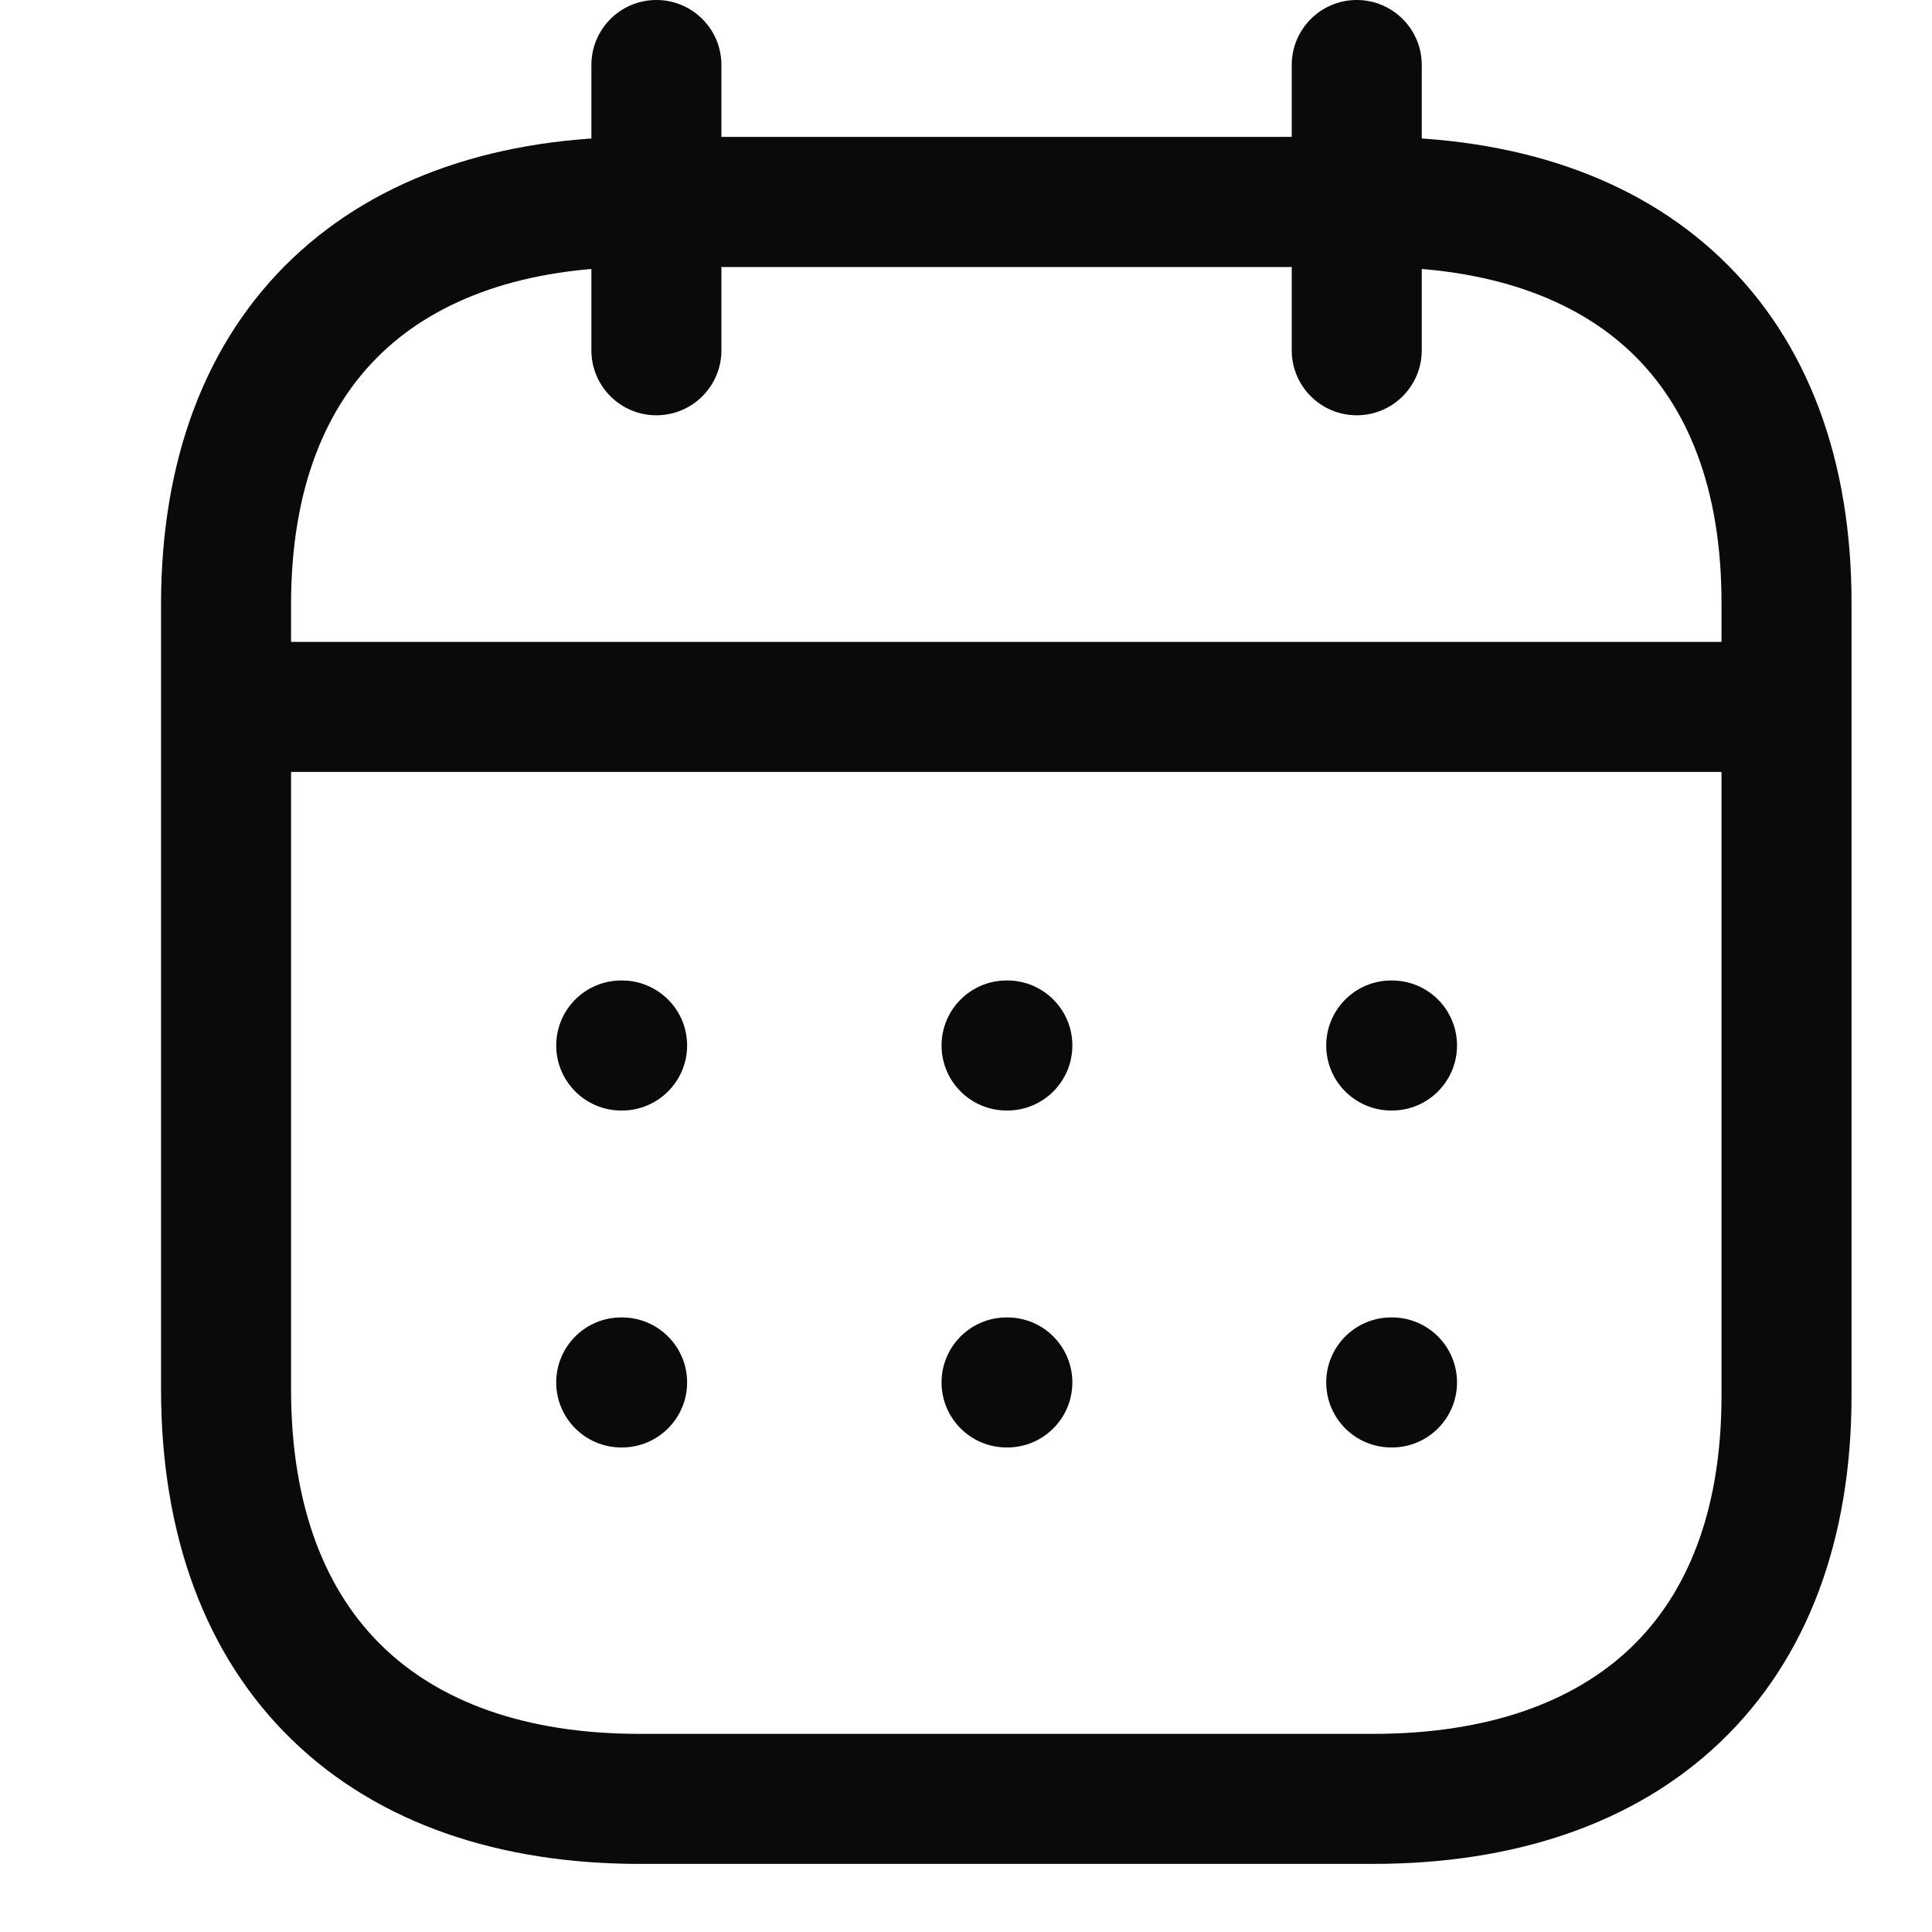 <svg width="20" height="20" viewBox="0 0 20 20" fill="none" xmlns="http://www.w3.org/2000/svg">
<path fill-rule="evenodd" clip-rule="evenodd" d="M1.749 7.318C1.749 6.946 2.05 6.645 2.422 6.645H18.418C18.789 6.645 19.091 6.946 19.091 7.318C19.091 7.69 18.789 7.991 18.418 7.991H2.422C2.05 7.991 1.749 7.69 1.749 7.318Z" fill="#0A0A0A"/>
<path fill-rule="evenodd" clip-rule="evenodd" d="M13.729 10.823C13.729 10.451 14.03 10.15 14.402 10.15H14.41C14.782 10.15 15.083 10.451 15.083 10.823C15.083 11.194 14.782 11.496 14.41 11.496H14.402C14.03 11.496 13.729 11.194 13.729 10.823Z" fill="#0A0A0A"/>
<path fill-rule="evenodd" clip-rule="evenodd" d="M9.747 10.823C9.747 10.451 10.048 10.15 10.42 10.15H10.428C10.8 10.15 11.101 10.451 11.101 10.823C11.101 11.194 10.8 11.496 10.428 11.496H10.42C10.048 11.496 9.747 11.194 9.747 10.823Z" fill="#0A0A0A"/>
<path fill-rule="evenodd" clip-rule="evenodd" d="M5.758 10.823C5.758 10.451 6.059 10.15 6.431 10.15H6.439C6.811 10.15 7.113 10.451 7.113 10.823C7.113 11.194 6.811 11.496 6.439 11.496H6.431C6.059 11.496 5.758 11.194 5.758 10.823Z" fill="#0A0A0A"/>
<path fill-rule="evenodd" clip-rule="evenodd" d="M13.729 14.311C13.729 13.939 14.03 13.638 14.402 13.638H14.41C14.782 13.638 15.083 13.939 15.083 14.311C15.083 14.682 14.782 14.984 14.41 14.984H14.402C14.03 14.984 13.729 14.682 13.729 14.311Z" fill="#0A0A0A"/>
<path fill-rule="evenodd" clip-rule="evenodd" d="M9.747 14.311C9.747 13.939 10.048 13.638 10.42 13.638H10.428C10.8 13.638 11.101 13.939 11.101 14.311C11.101 14.682 10.8 14.984 10.428 14.984H10.42C10.048 14.984 9.747 14.682 9.747 14.311Z" fill="#0A0A0A"/>
<path fill-rule="evenodd" clip-rule="evenodd" d="M5.758 14.311C5.758 13.939 6.059 13.638 6.431 13.638H6.439C6.811 13.638 7.113 13.939 7.113 14.311C7.113 14.682 6.811 14.984 6.439 14.984H6.431C6.059 14.984 5.758 14.682 5.758 14.311Z" fill="#0A0A0A"/>
<path fill-rule="evenodd" clip-rule="evenodd" d="M14.045 0C14.416 0 14.718 0.301 14.718 0.673V3.626C14.718 3.998 14.416 4.299 14.045 4.299C13.673 4.299 13.372 3.998 13.372 3.626V0.673C13.372 0.301 13.673 0 14.045 0Z" fill="#0A0A0A"/>
<path fill-rule="evenodd" clip-rule="evenodd" d="M6.795 0C7.167 0 7.468 0.301 7.468 0.673V3.626C7.468 3.998 7.167 4.299 6.795 4.299C6.423 4.299 6.122 3.998 6.122 3.626V0.673C6.122 0.301 6.423 0 6.795 0Z" fill="#0A0A0A"/>
<path fill-rule="evenodd" clip-rule="evenodd" d="M3.029 2.674C3.928 1.82 5.182 1.417 6.621 1.417H14.22C15.663 1.417 16.919 1.819 17.816 2.675C18.718 3.535 19.171 4.771 19.167 6.258V14.447C19.167 15.934 18.712 17.171 17.809 18.033C16.911 18.891 15.656 19.295 14.212 19.295H6.621C5.178 19.295 3.922 18.882 3.024 18.012C2.122 17.138 1.667 15.886 1.667 14.379V6.257C1.667 4.769 2.124 3.534 3.029 2.674ZM3.956 3.65C3.378 4.199 3.013 5.047 3.013 6.257V14.379C3.013 15.613 3.38 16.483 3.961 17.045C4.545 17.611 5.429 17.949 6.621 17.949H14.212C15.412 17.949 16.297 17.615 16.879 17.06C17.457 16.509 17.821 15.658 17.821 14.447V6.257L17.821 6.255C17.824 5.045 17.462 4.197 16.887 3.649C16.307 3.096 15.422 2.764 14.22 2.764H6.621C5.425 2.764 4.539 3.096 3.956 3.65Z" fill="#0A0A0A"/>
</svg>
